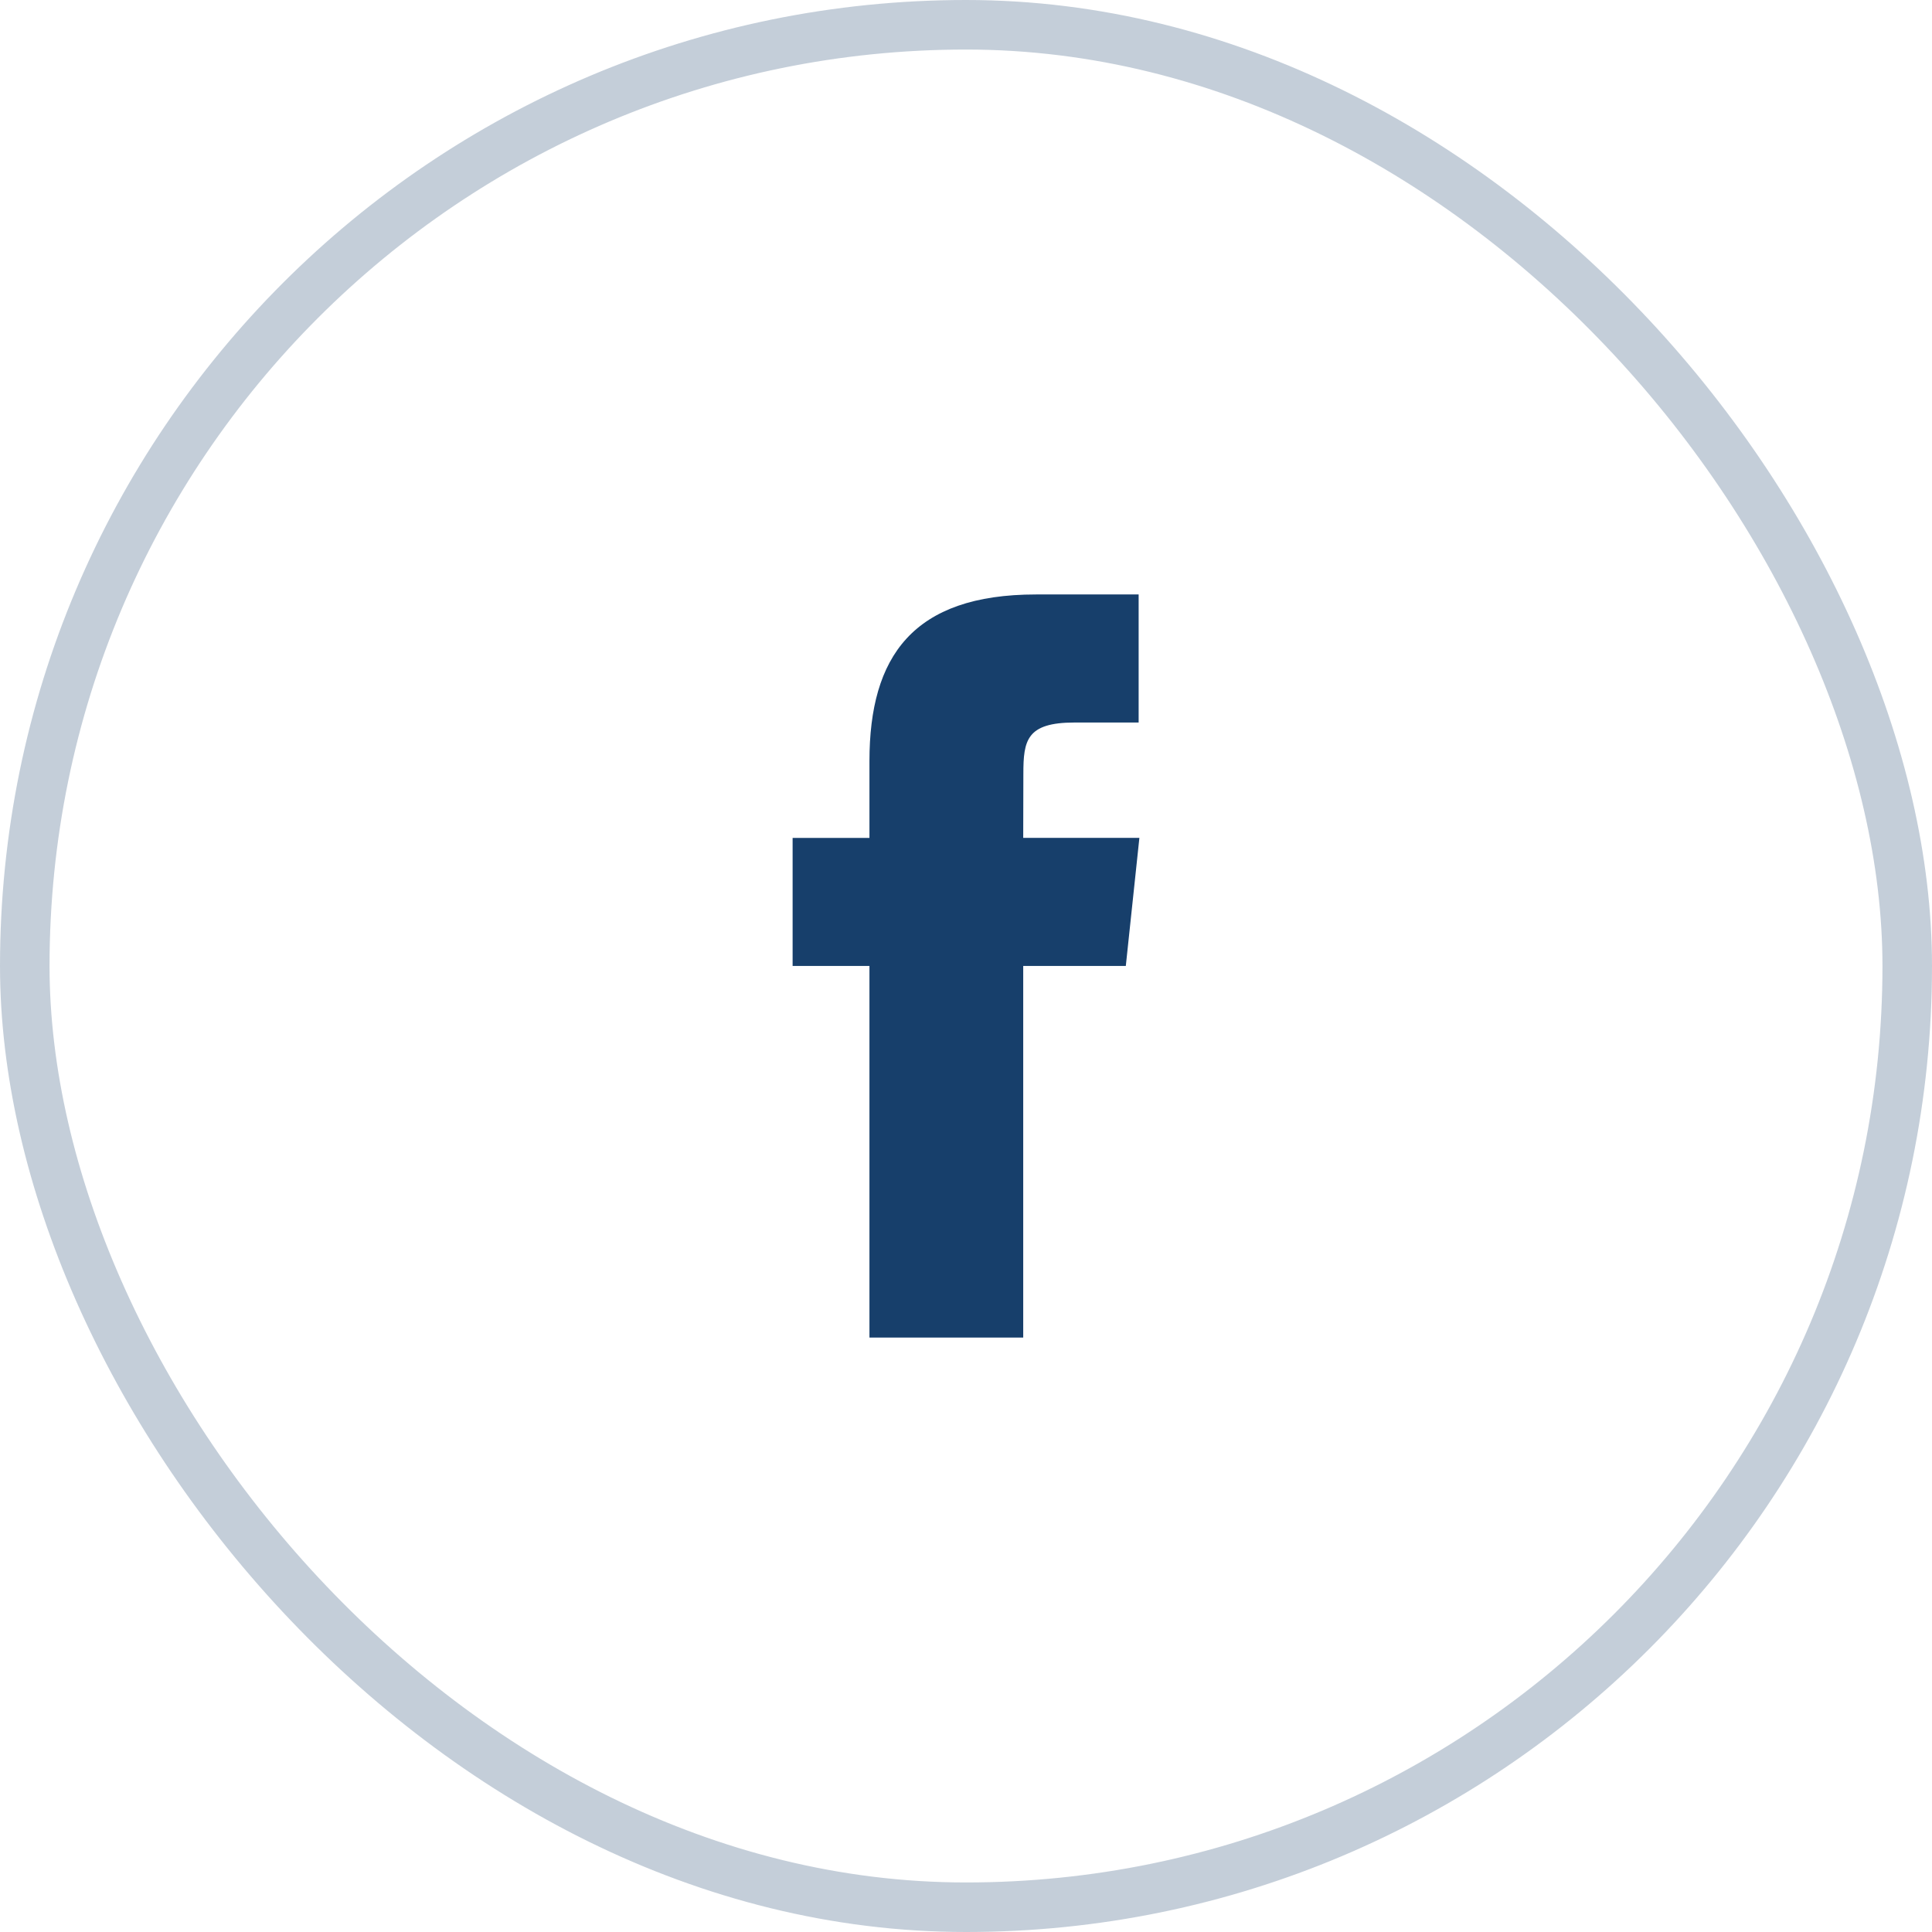 <svg width="39" height="39" viewBox="0 0 39 39" fill="none" xmlns="http://www.w3.org/2000/svg">
<rect opacity="0.25" x="0.5" y="0.5" width="38" height="38" rx="19" stroke="#173F6B"/>
<path fill-rule="evenodd" clip-rule="evenodd" d="M17.551 27V19.499H16V16.915H17.551V15.363C17.551 13.254 18.426 12 20.914 12H22.985V14.585H21.691C20.722 14.585 20.658 14.946 20.658 15.62L20.655 16.914H23L22.726 19.499H20.655V27H17.551Z" fill="#173F6B"/>
</svg>
